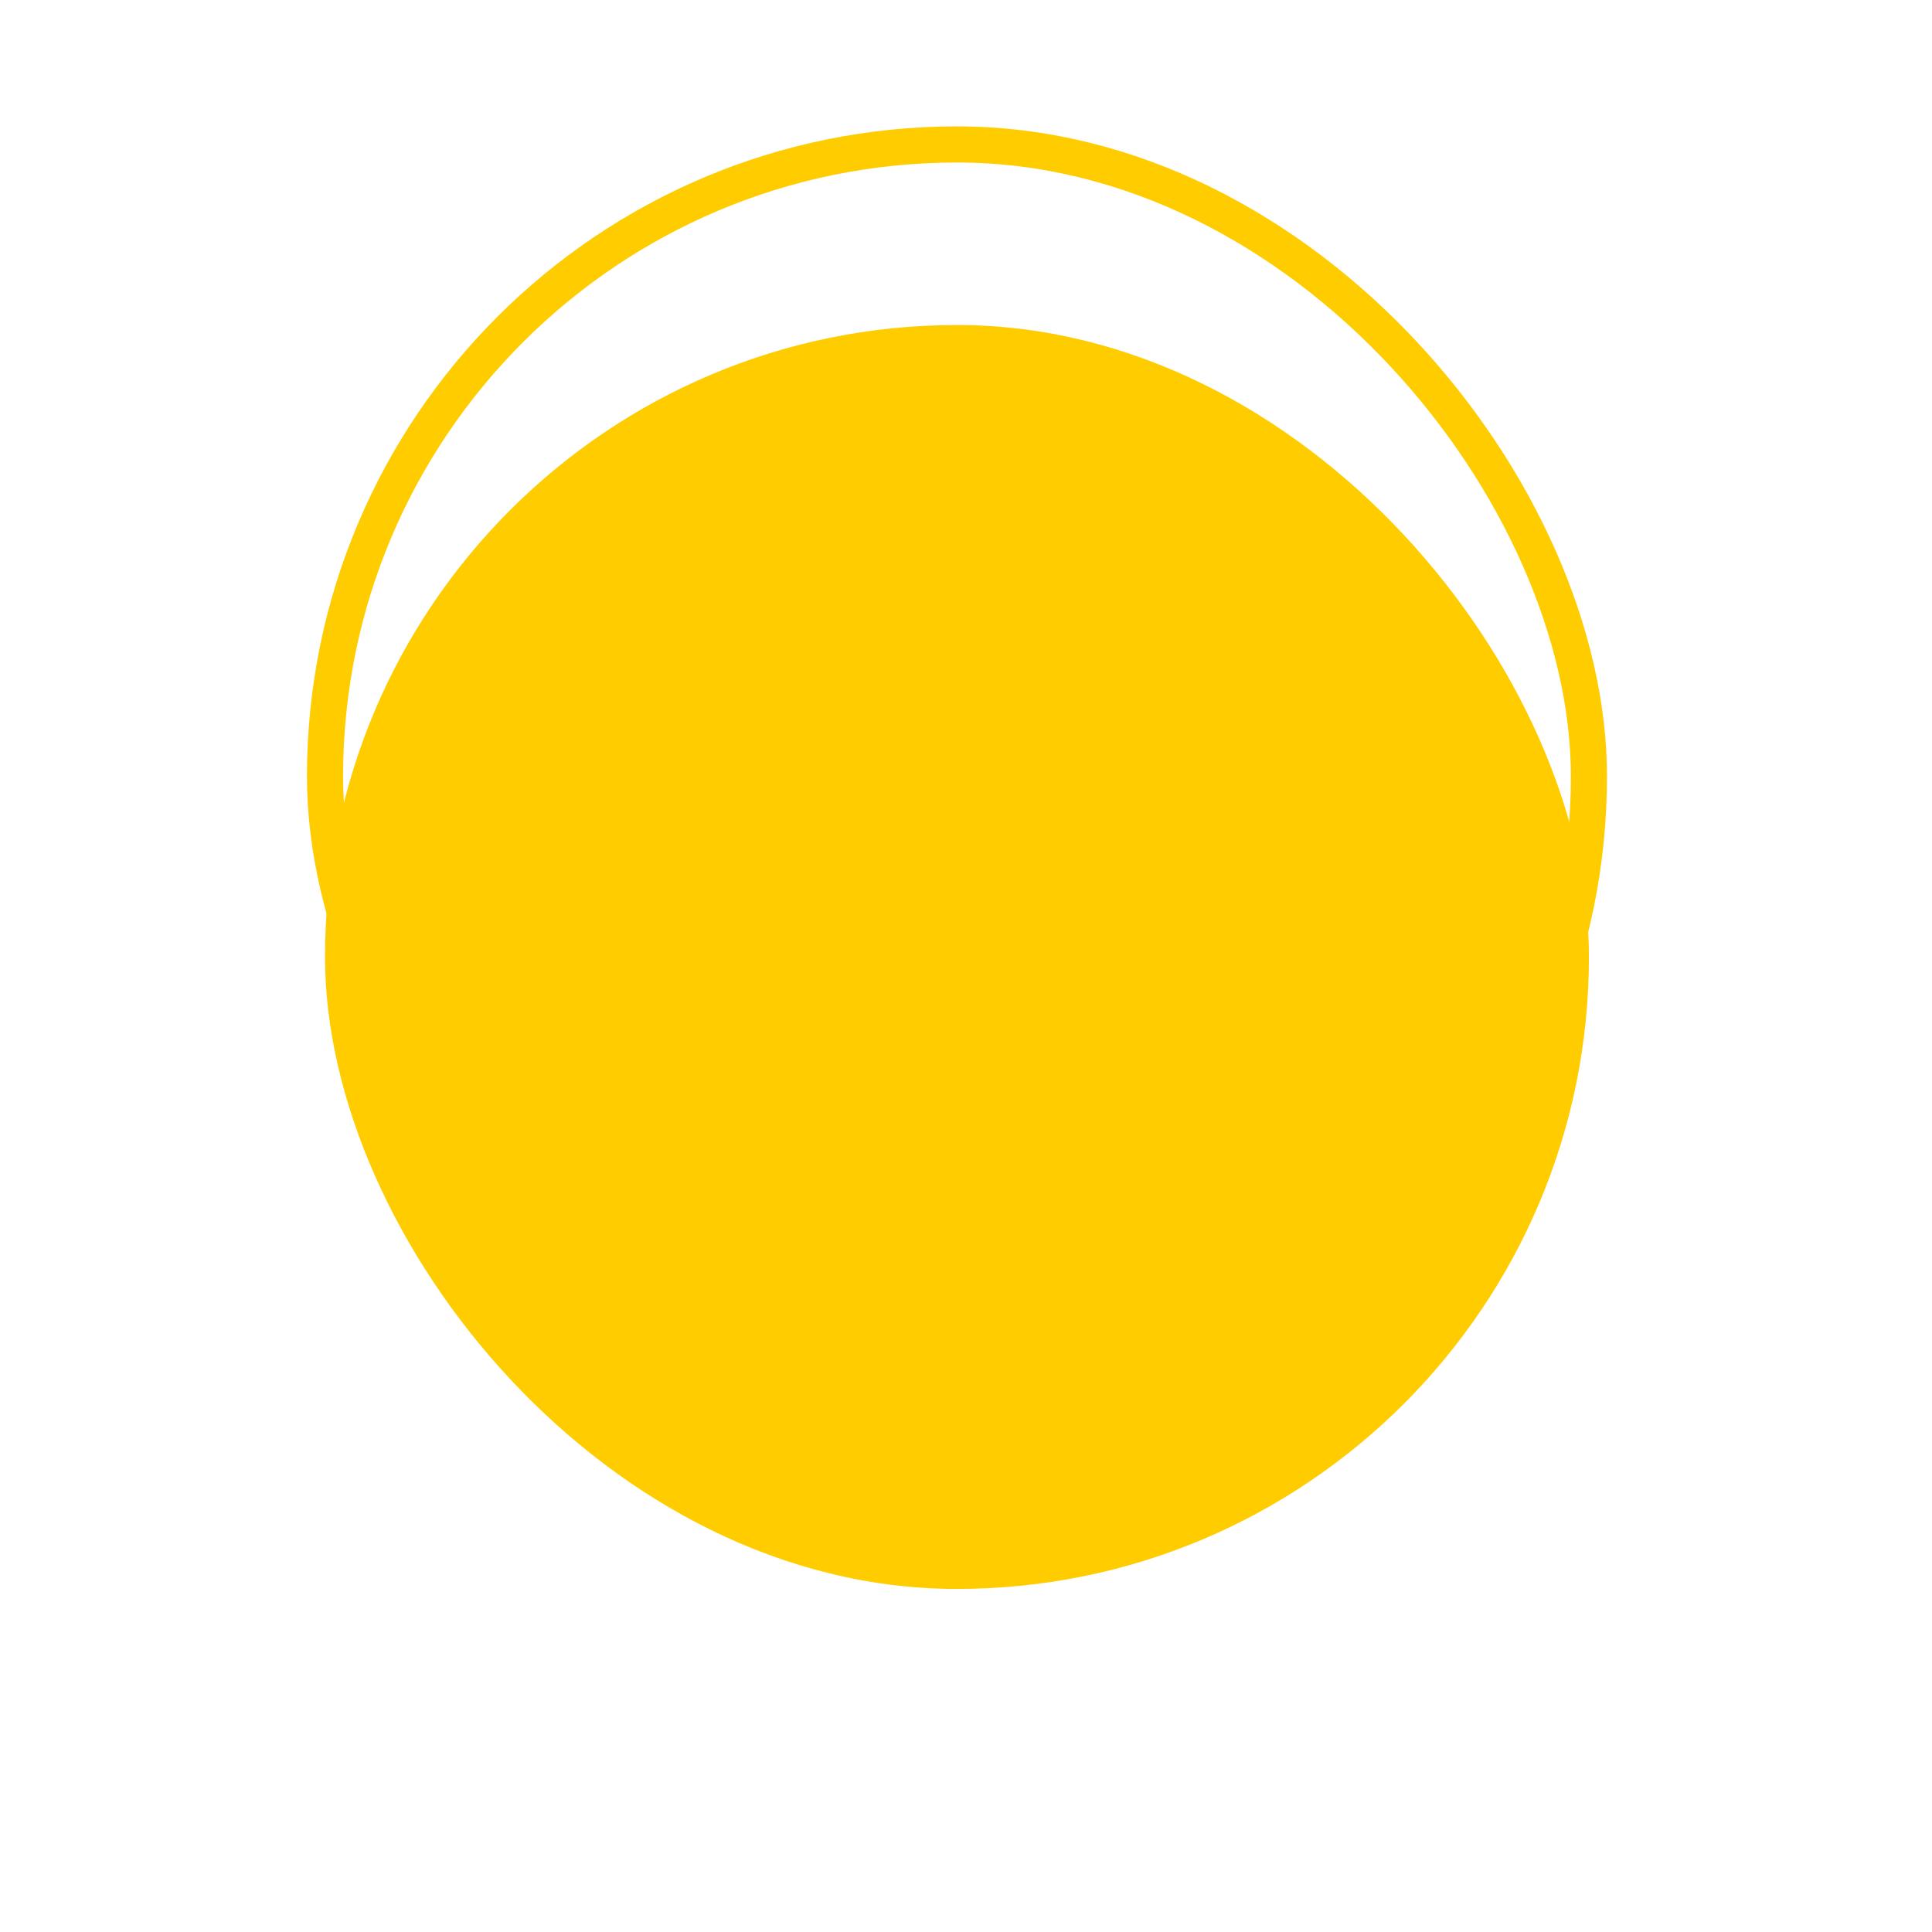 <svg xmlns="http://www.w3.org/2000/svg" xmlns:xlink="http://www.w3.org/1999/xlink" width="107" height="107" viewBox="0 0 107 107">
  <defs>
    <style>
      .cls-1 {
        fill: #fc0;
        stroke: #fc0;
        stroke-linejoin: round;
        stroke-width: 2px;
        filter: url(#filter);
      }
    </style>
    <filter id="filter" x="1" y="1" width="105" height="105" filterUnits="userSpaceOnUse">
      <feOffset result="offset" dy="10" in="SourceAlpha"/>
      <feGaussianBlur result="blur" stdDeviation="4.243"/>
      <feFlood result="flood" flood-color="#fc0" flood-opacity="0.4"/>
      <feComposite result="composite" operator="in" in2="blur"/>
      <feBlend result="blend" in="SourceGraphic"/>
    </filter>
  </defs>
  <g style="fill: #fc0; filter: url(#filter)">
    <rect id="bg" class="cls-1" x="18" y="8" width="70" height="70" rx="35" ry="35" style="stroke: inherit; filter: none; fill: inherit"/>
  </g>
  <use xlink:href="#bg" style="stroke: #fc0; filter: none; fill: none"/>
</svg>
